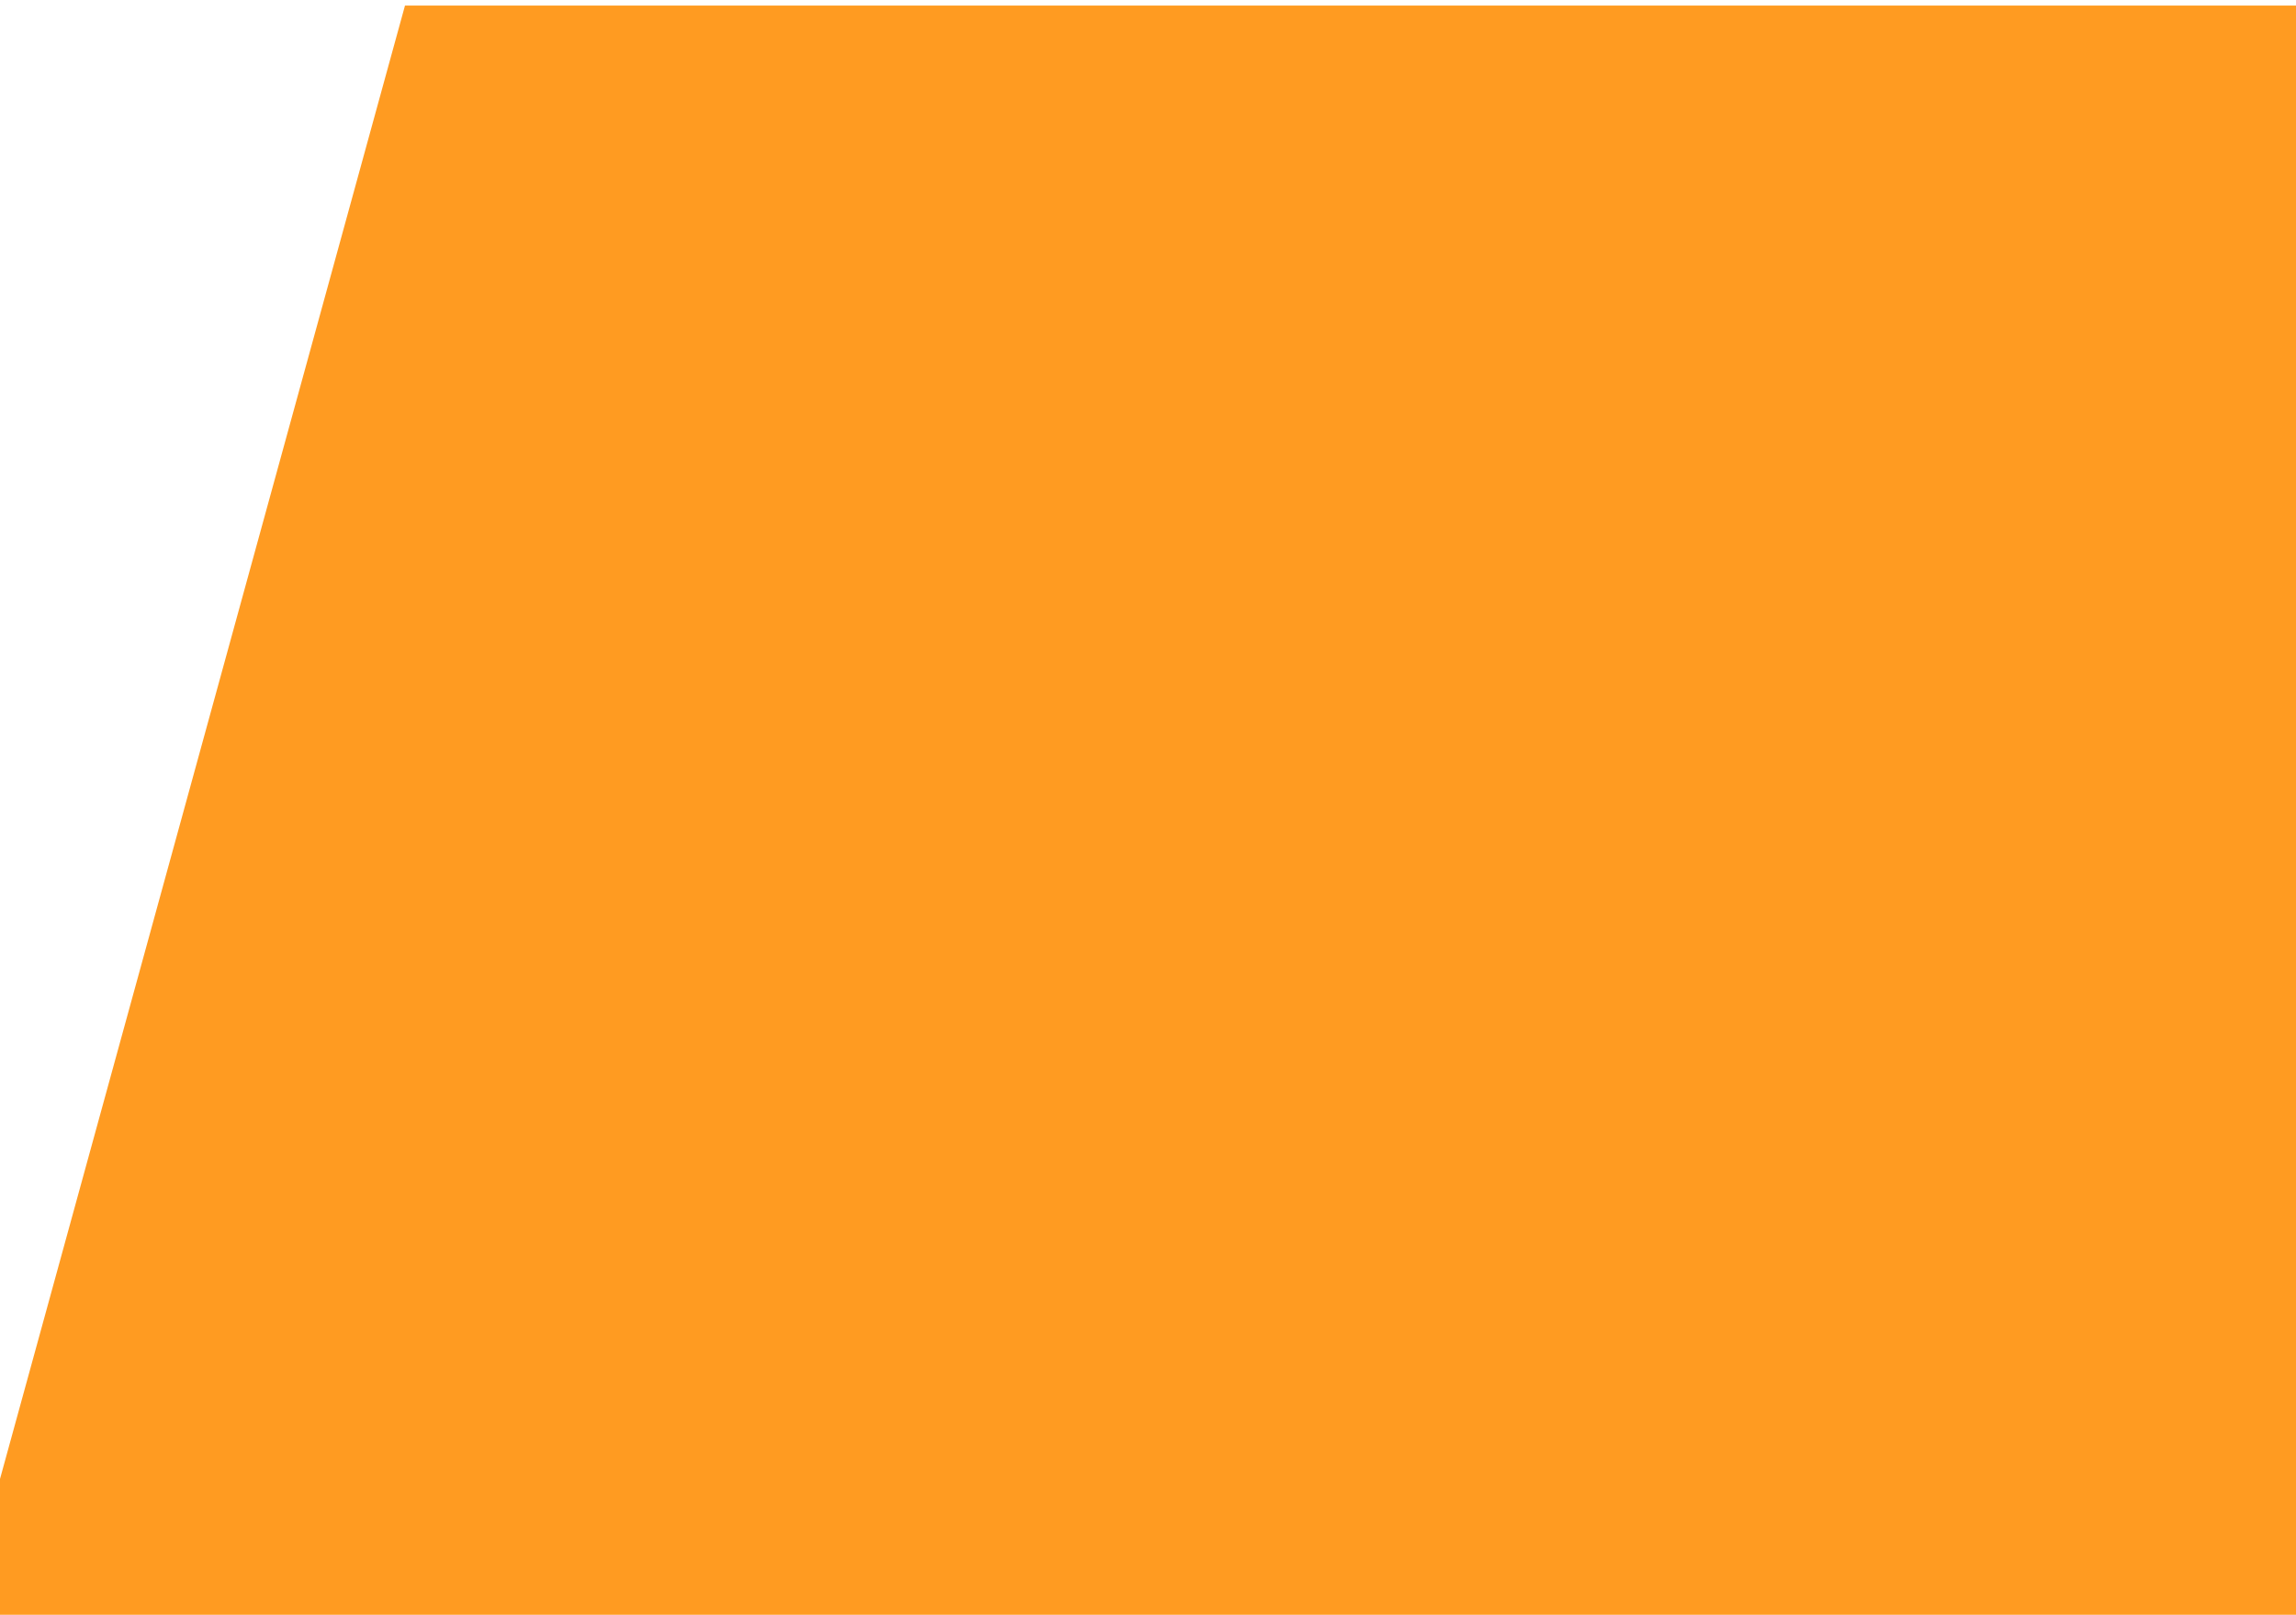 <svg width="1437" height="1011" viewBox="0 0 1437 1011" fill="none" xmlns="http://www.w3.org/2000/svg">
<g filter="url(#filter0_d)">
<path d="M253.845 0H1510V1073H-41L253.845 0Z" fill="#FF9B21"/>
<path d="M253.845 0H1510V1073H-41L253.845 0Z" stroke="#FF9B21"/>
</g>
<defs>
<filter id="filter0_d" x="-45.656" y="-0.5" width="1560.16" height="1082" filterUnits="userSpaceOnUse" color-interpolation-filters="sRGB">
<feFlood flood-opacity="0" result="BackgroundImageFix"/>
<feColorMatrix in="SourceAlpha" type="matrix" values="0 0 0 0 0 0 0 0 0 0 0 0 0 0 0 0 0 0 127 0"/>
<feOffset dy="4"/>
<feGaussianBlur stdDeviation="2"/>
<feColorMatrix type="matrix" values="0 0 0 0 0 0 0 0 0 0 0 0 0 0 0 0 0 0 0.25 0"/>
<feBlend mode="normal" in2="BackgroundImageFix" result="effect1_dropShadow"/>
<feBlend mode="normal" in="SourceGraphic" in2="effect1_dropShadow" result="shape"/>
</filter>
</defs>
</svg>
